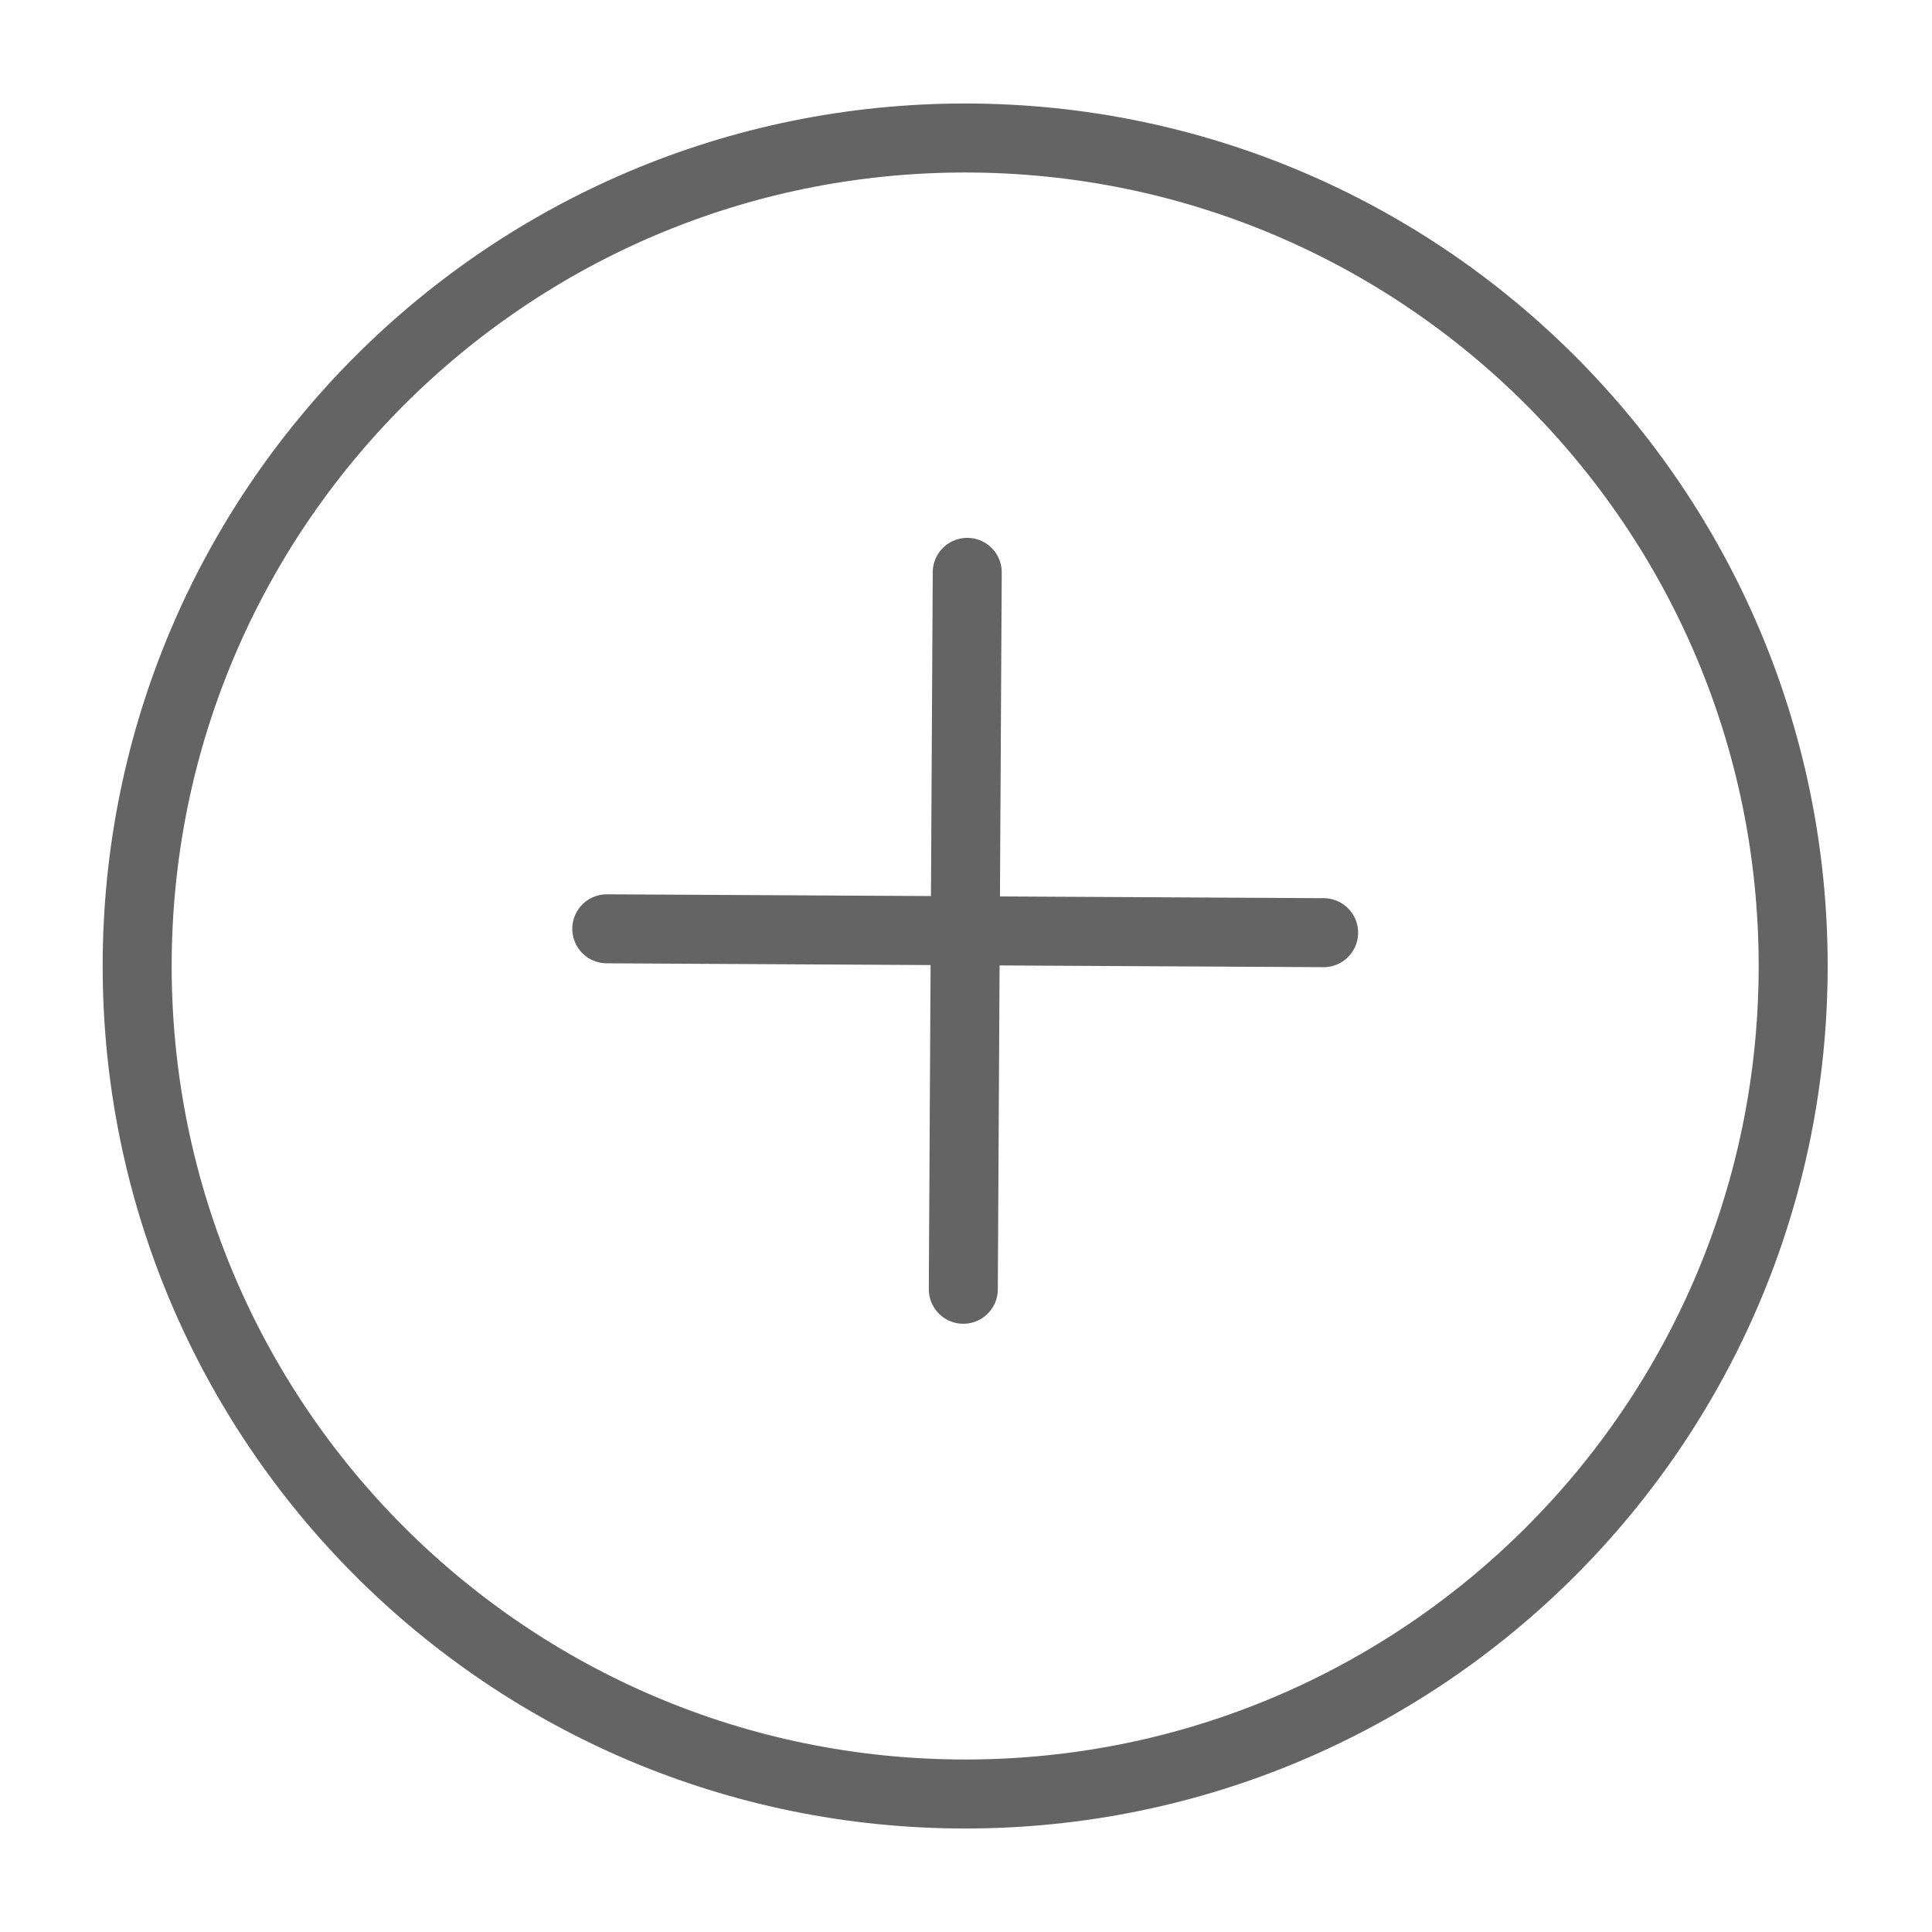 <svg width="18" height="18" viewBox="0 0 28 28" fill="none" xmlns="http://www.w3.org/2000/svg" stroke-width="1" stroke-linecap="round" stroke-linejoin="round" stroke="#646464"><path d="M13.988 2C20.616 2 25.988 7.373 25.988 14C25.988 20.627 20.616 26 13.988 26C7.361 26 1.988 20.627 1.988 14C1.988 7.373 7.361 2 13.988 2Z"></path><path d="M8.794 13.461L19.183 13.517"></path><path d="M14.018 8.295L13.961 18.685"></path></svg>